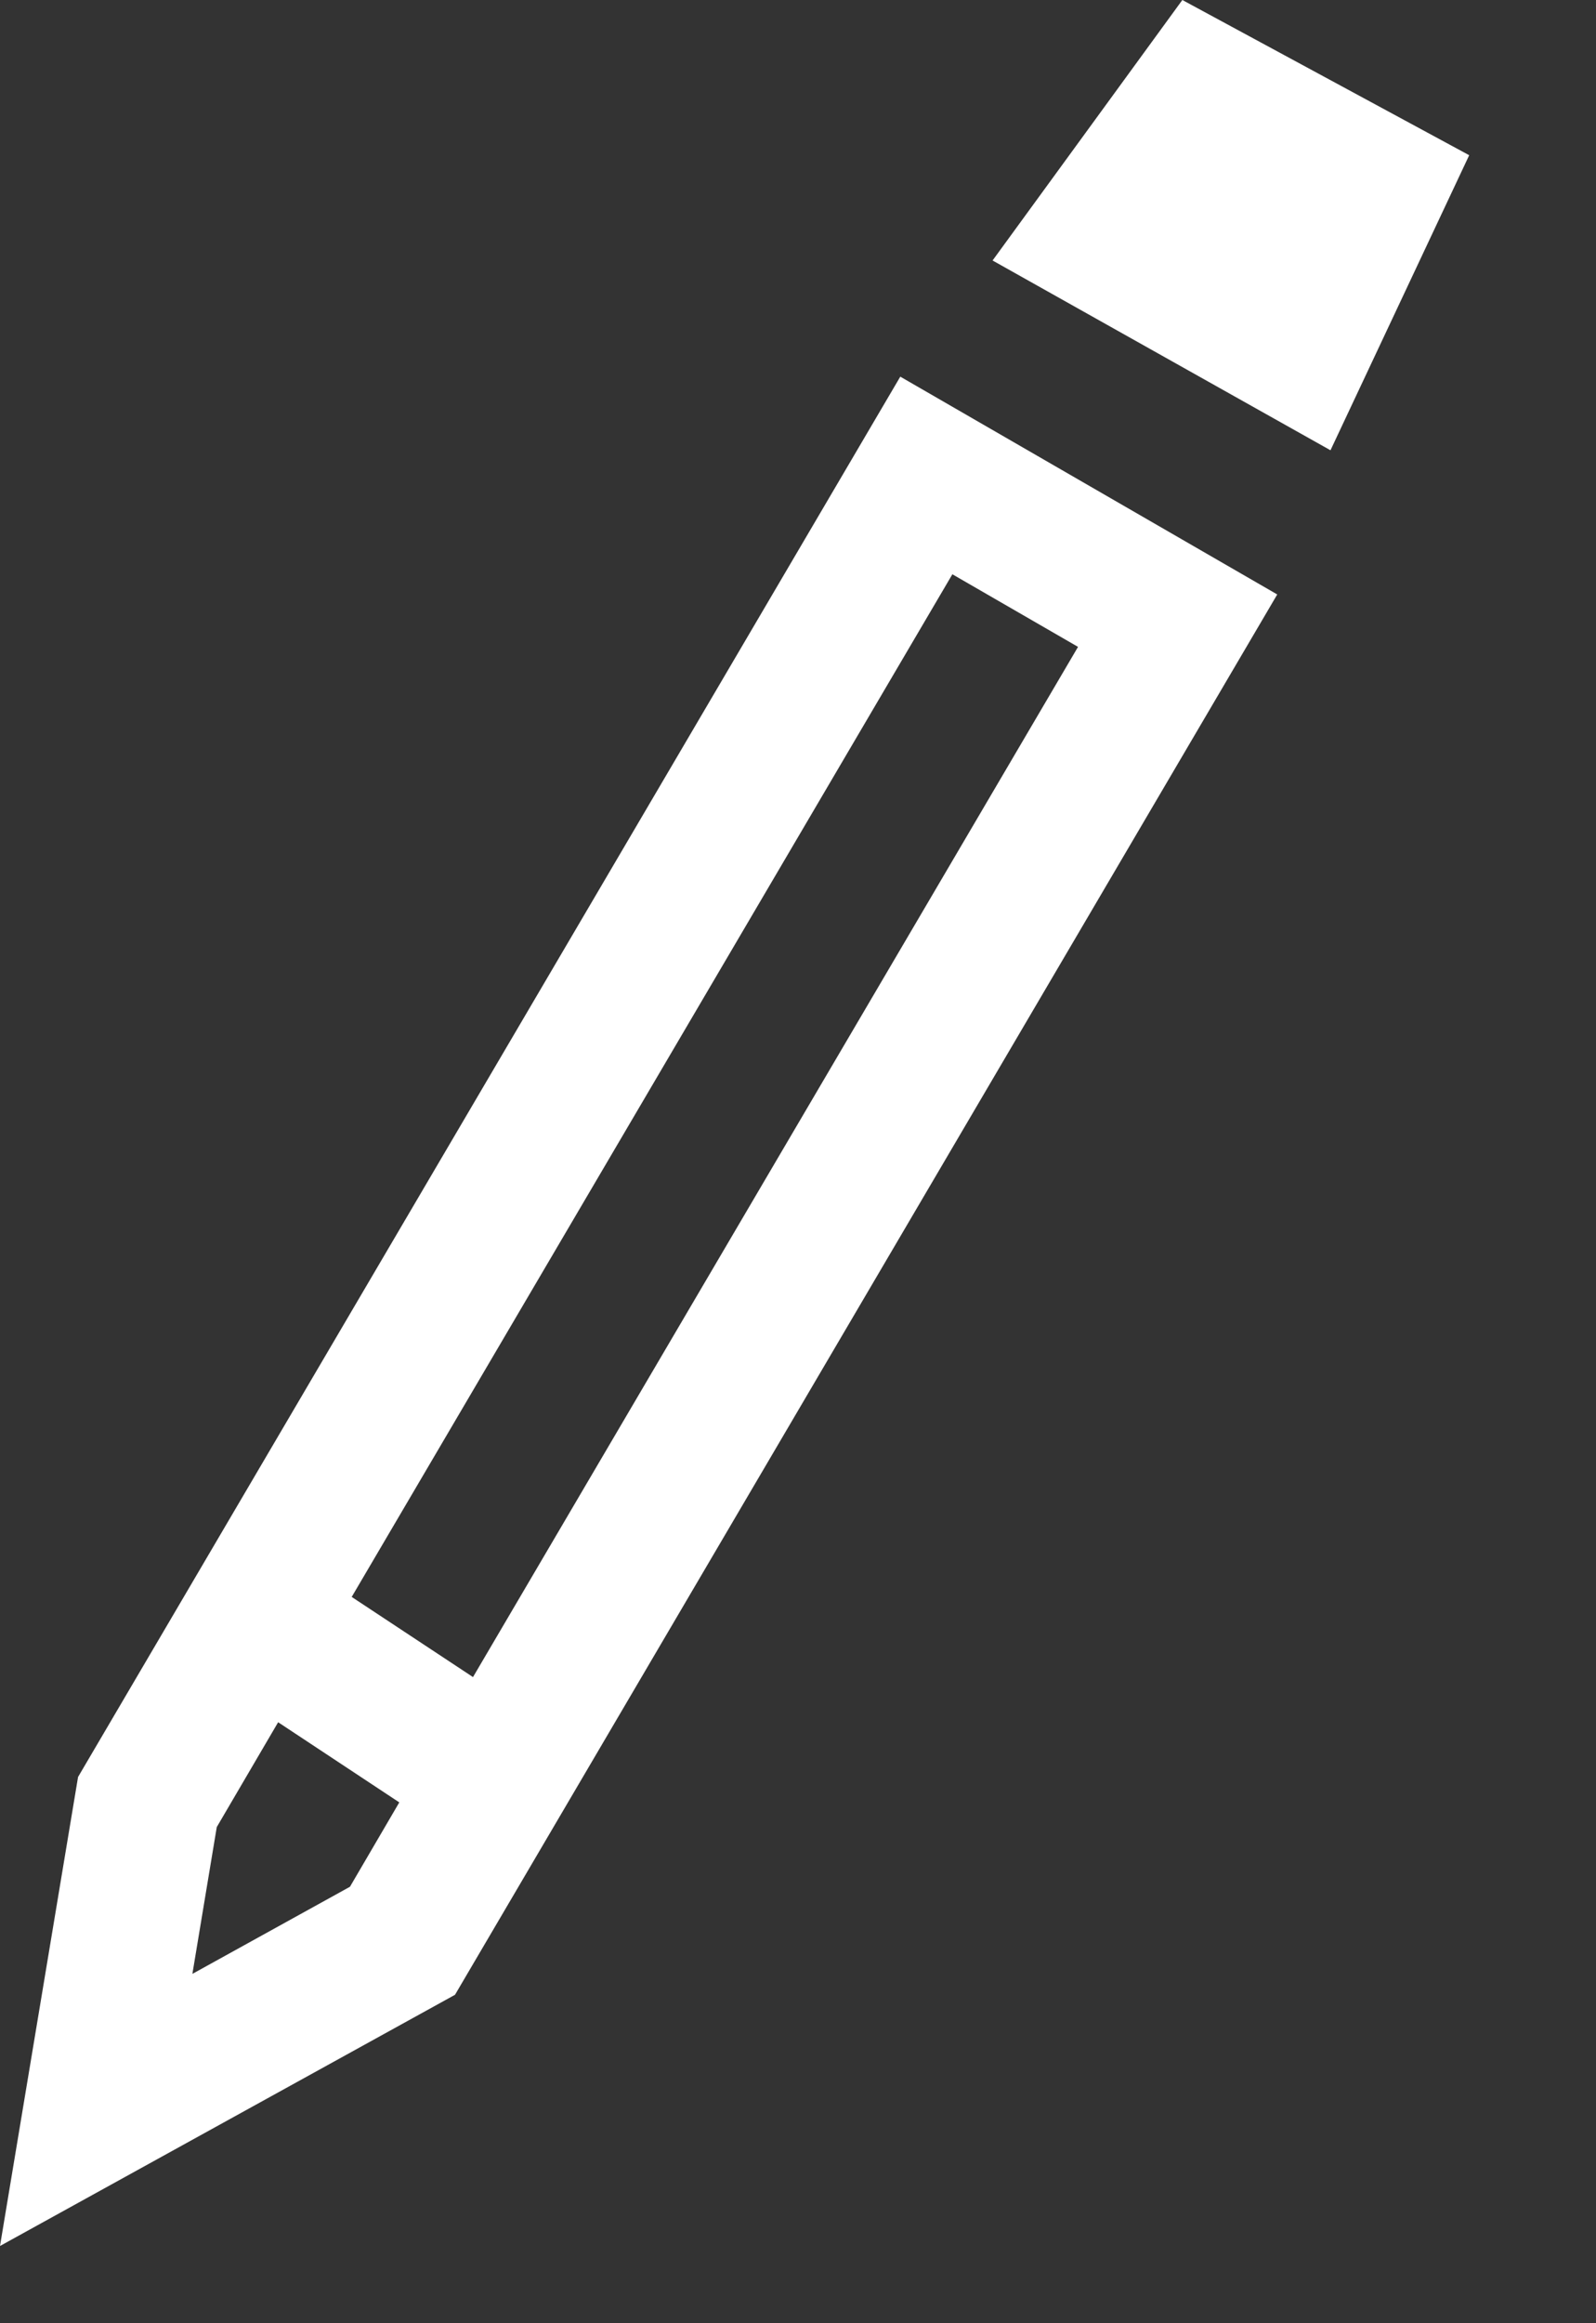 <svg xmlns="http://www.w3.org/2000/svg" width="11" height="16" viewBox="0 0 11 16">
  <rect x="0" y="0" width="11" height="16" fill="#333333" stroke="none"/>
  <path fill="#FFF" d="M6.205,2.594 L8.803,4.094 L3.136,13.738 L1.20259358e-12,15.468 L0.538,12.238 L6.205,2.594 Z M1.917,11.861 L1.494,12.583 L1.326,13.594 L2.412,12.994 L2.752,12.413 L1.917,11.861 Z M6.564,3.955 L2.424,10.998 L3.26,11.55 L7.43,4.455 L6.564,3.955 Z M8.149,1.42108547e-14 L10.126,1.069 L9.17,3.101 L6.841,1.794 L8.149,1.42108547e-14 Z"/>
</svg>
